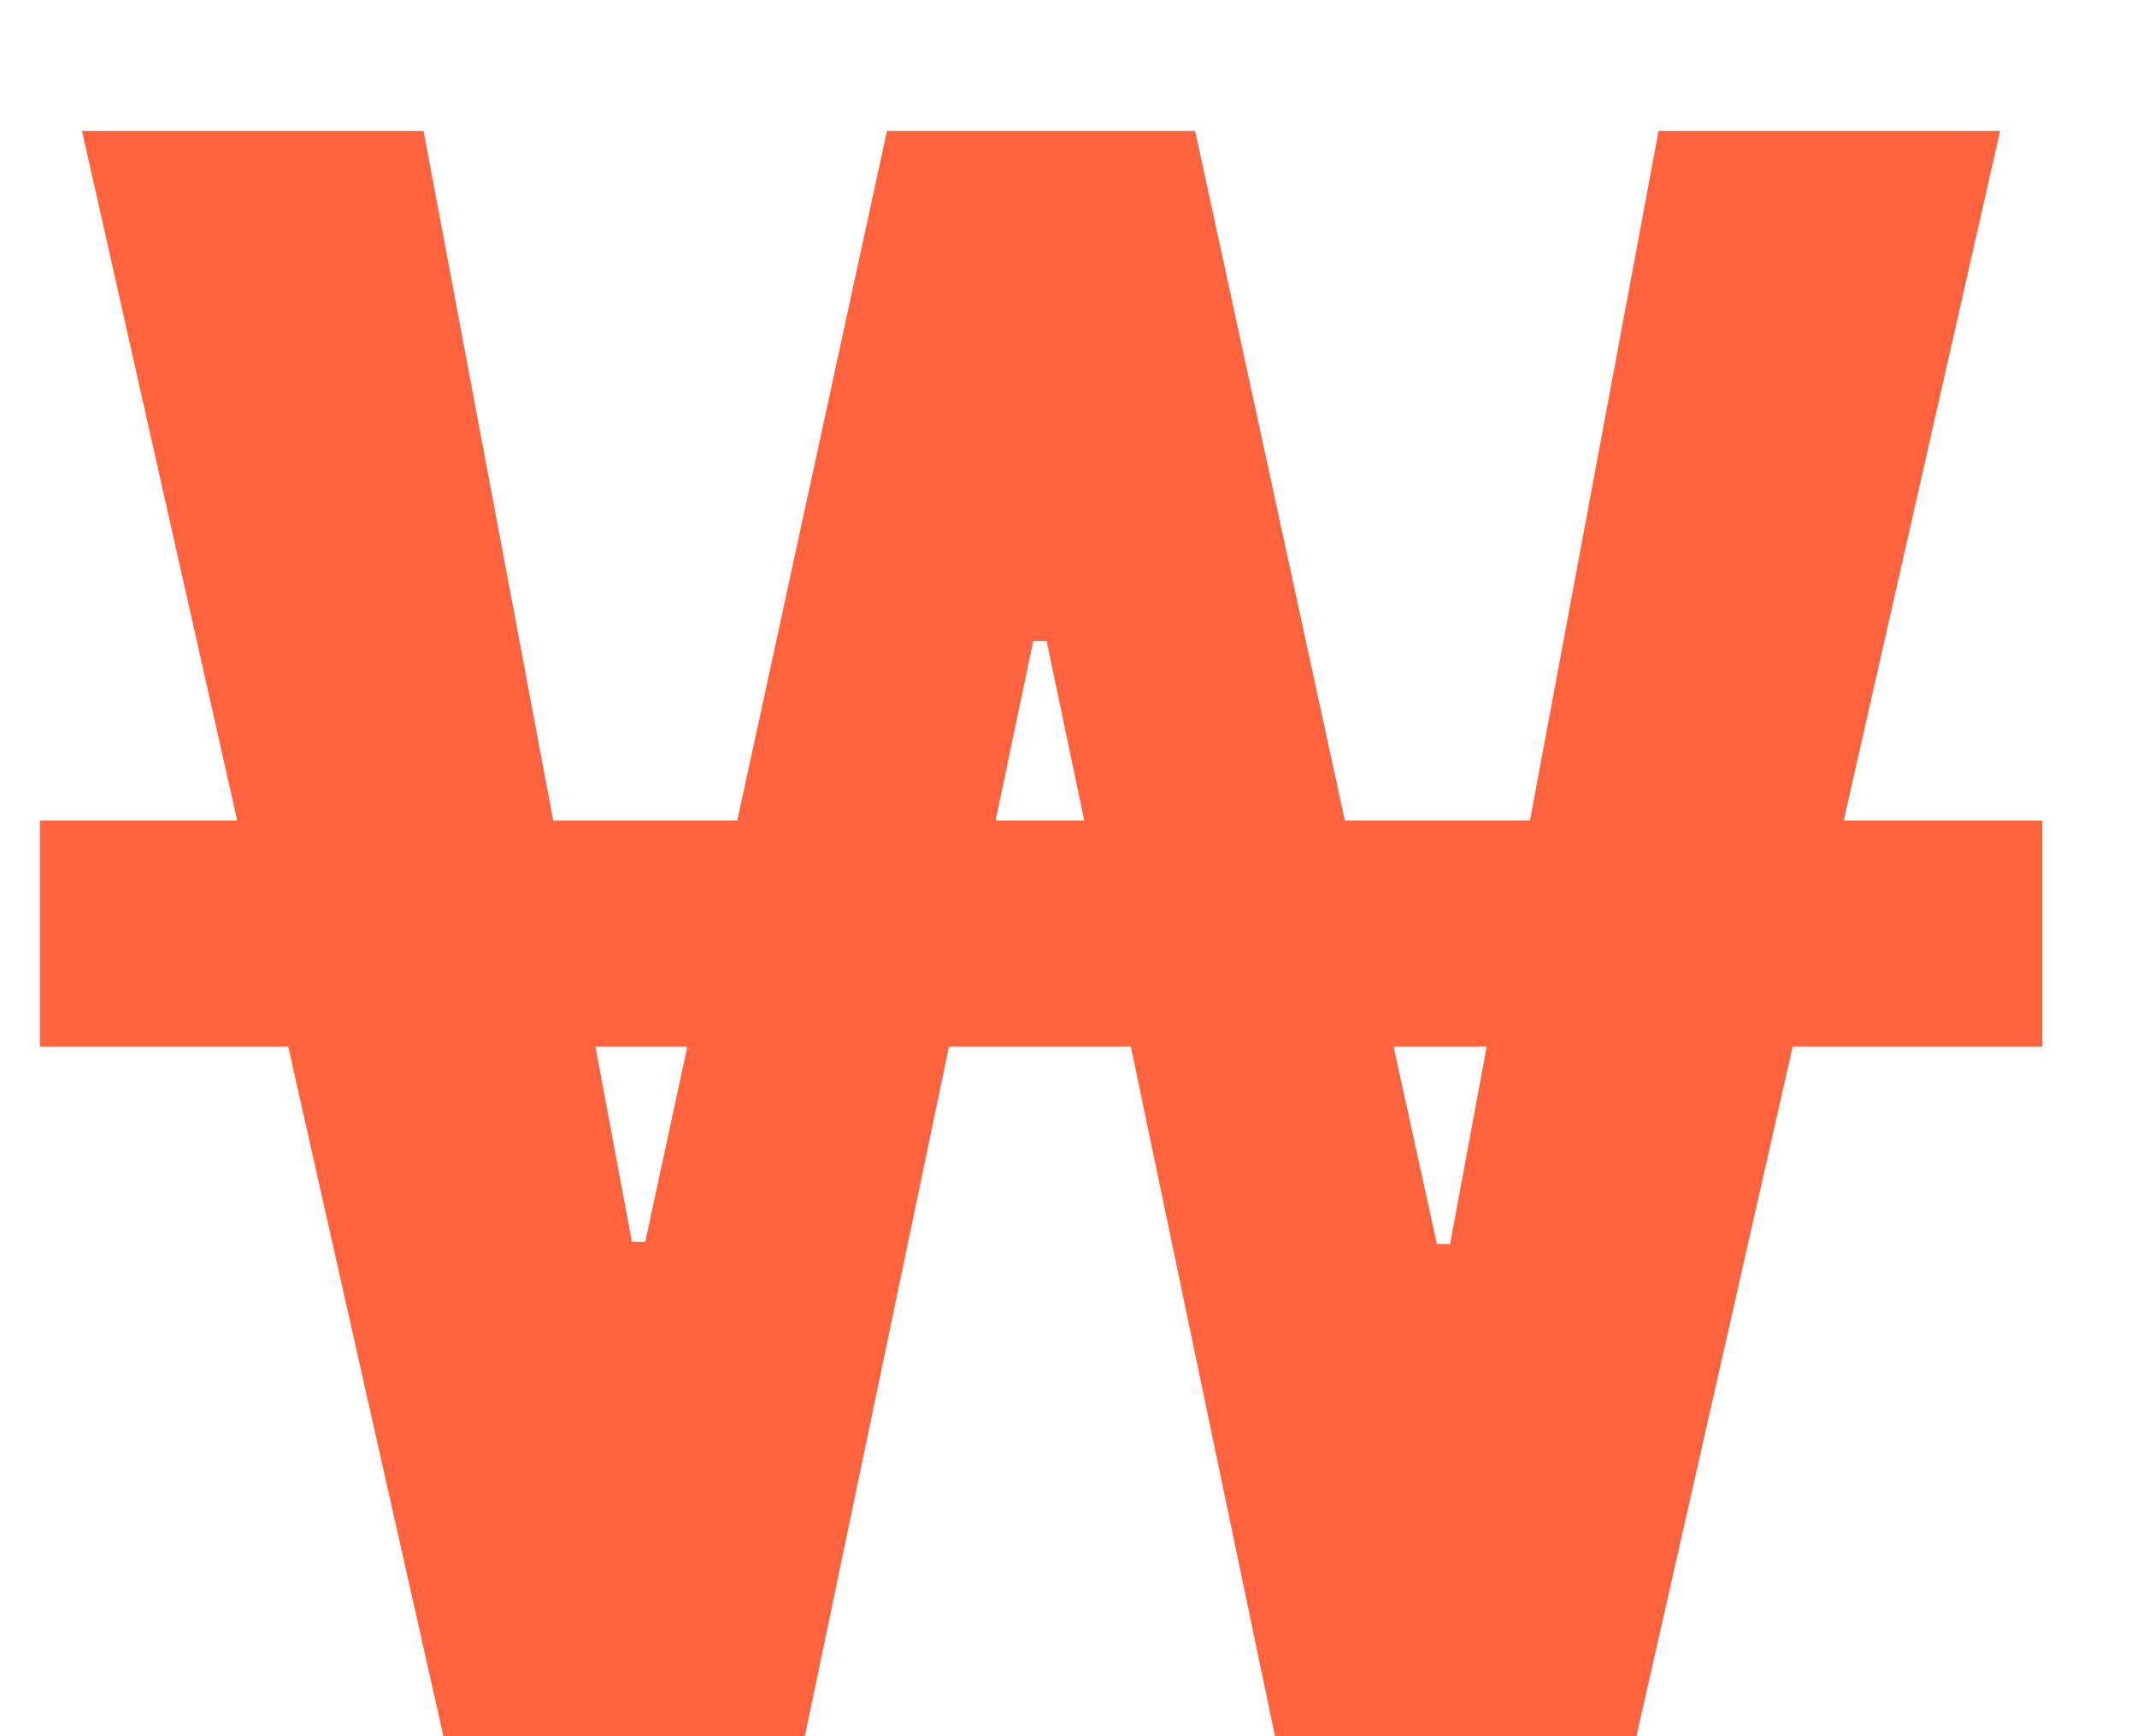 <svg width="16" height="13" viewBox="0 0 16 13" fill="none" xmlns="http://www.w3.org/2000/svg">
<path d="M2.158 7.837H0.299V6.144H1.776L0.614 0.98H3.171L4.142 6.144H5.52L6.641 0.98H8.948L10.069 6.144H11.455L12.418 0.98H14.975L13.804 6.144H15.29V7.837H13.422L12.252 13H9.546L8.467 7.837H7.105L6.026 13H3.32L2.158 7.837ZM4.731 9.298H4.831L5.146 7.837H4.458L4.731 9.298ZM8.118 6.144L7.836 4.799H7.736L7.454 6.144H8.118ZM10.758 9.314H10.857L11.131 7.837H10.434L10.758 9.314Z" fill="#FF633E"/>
</svg>
